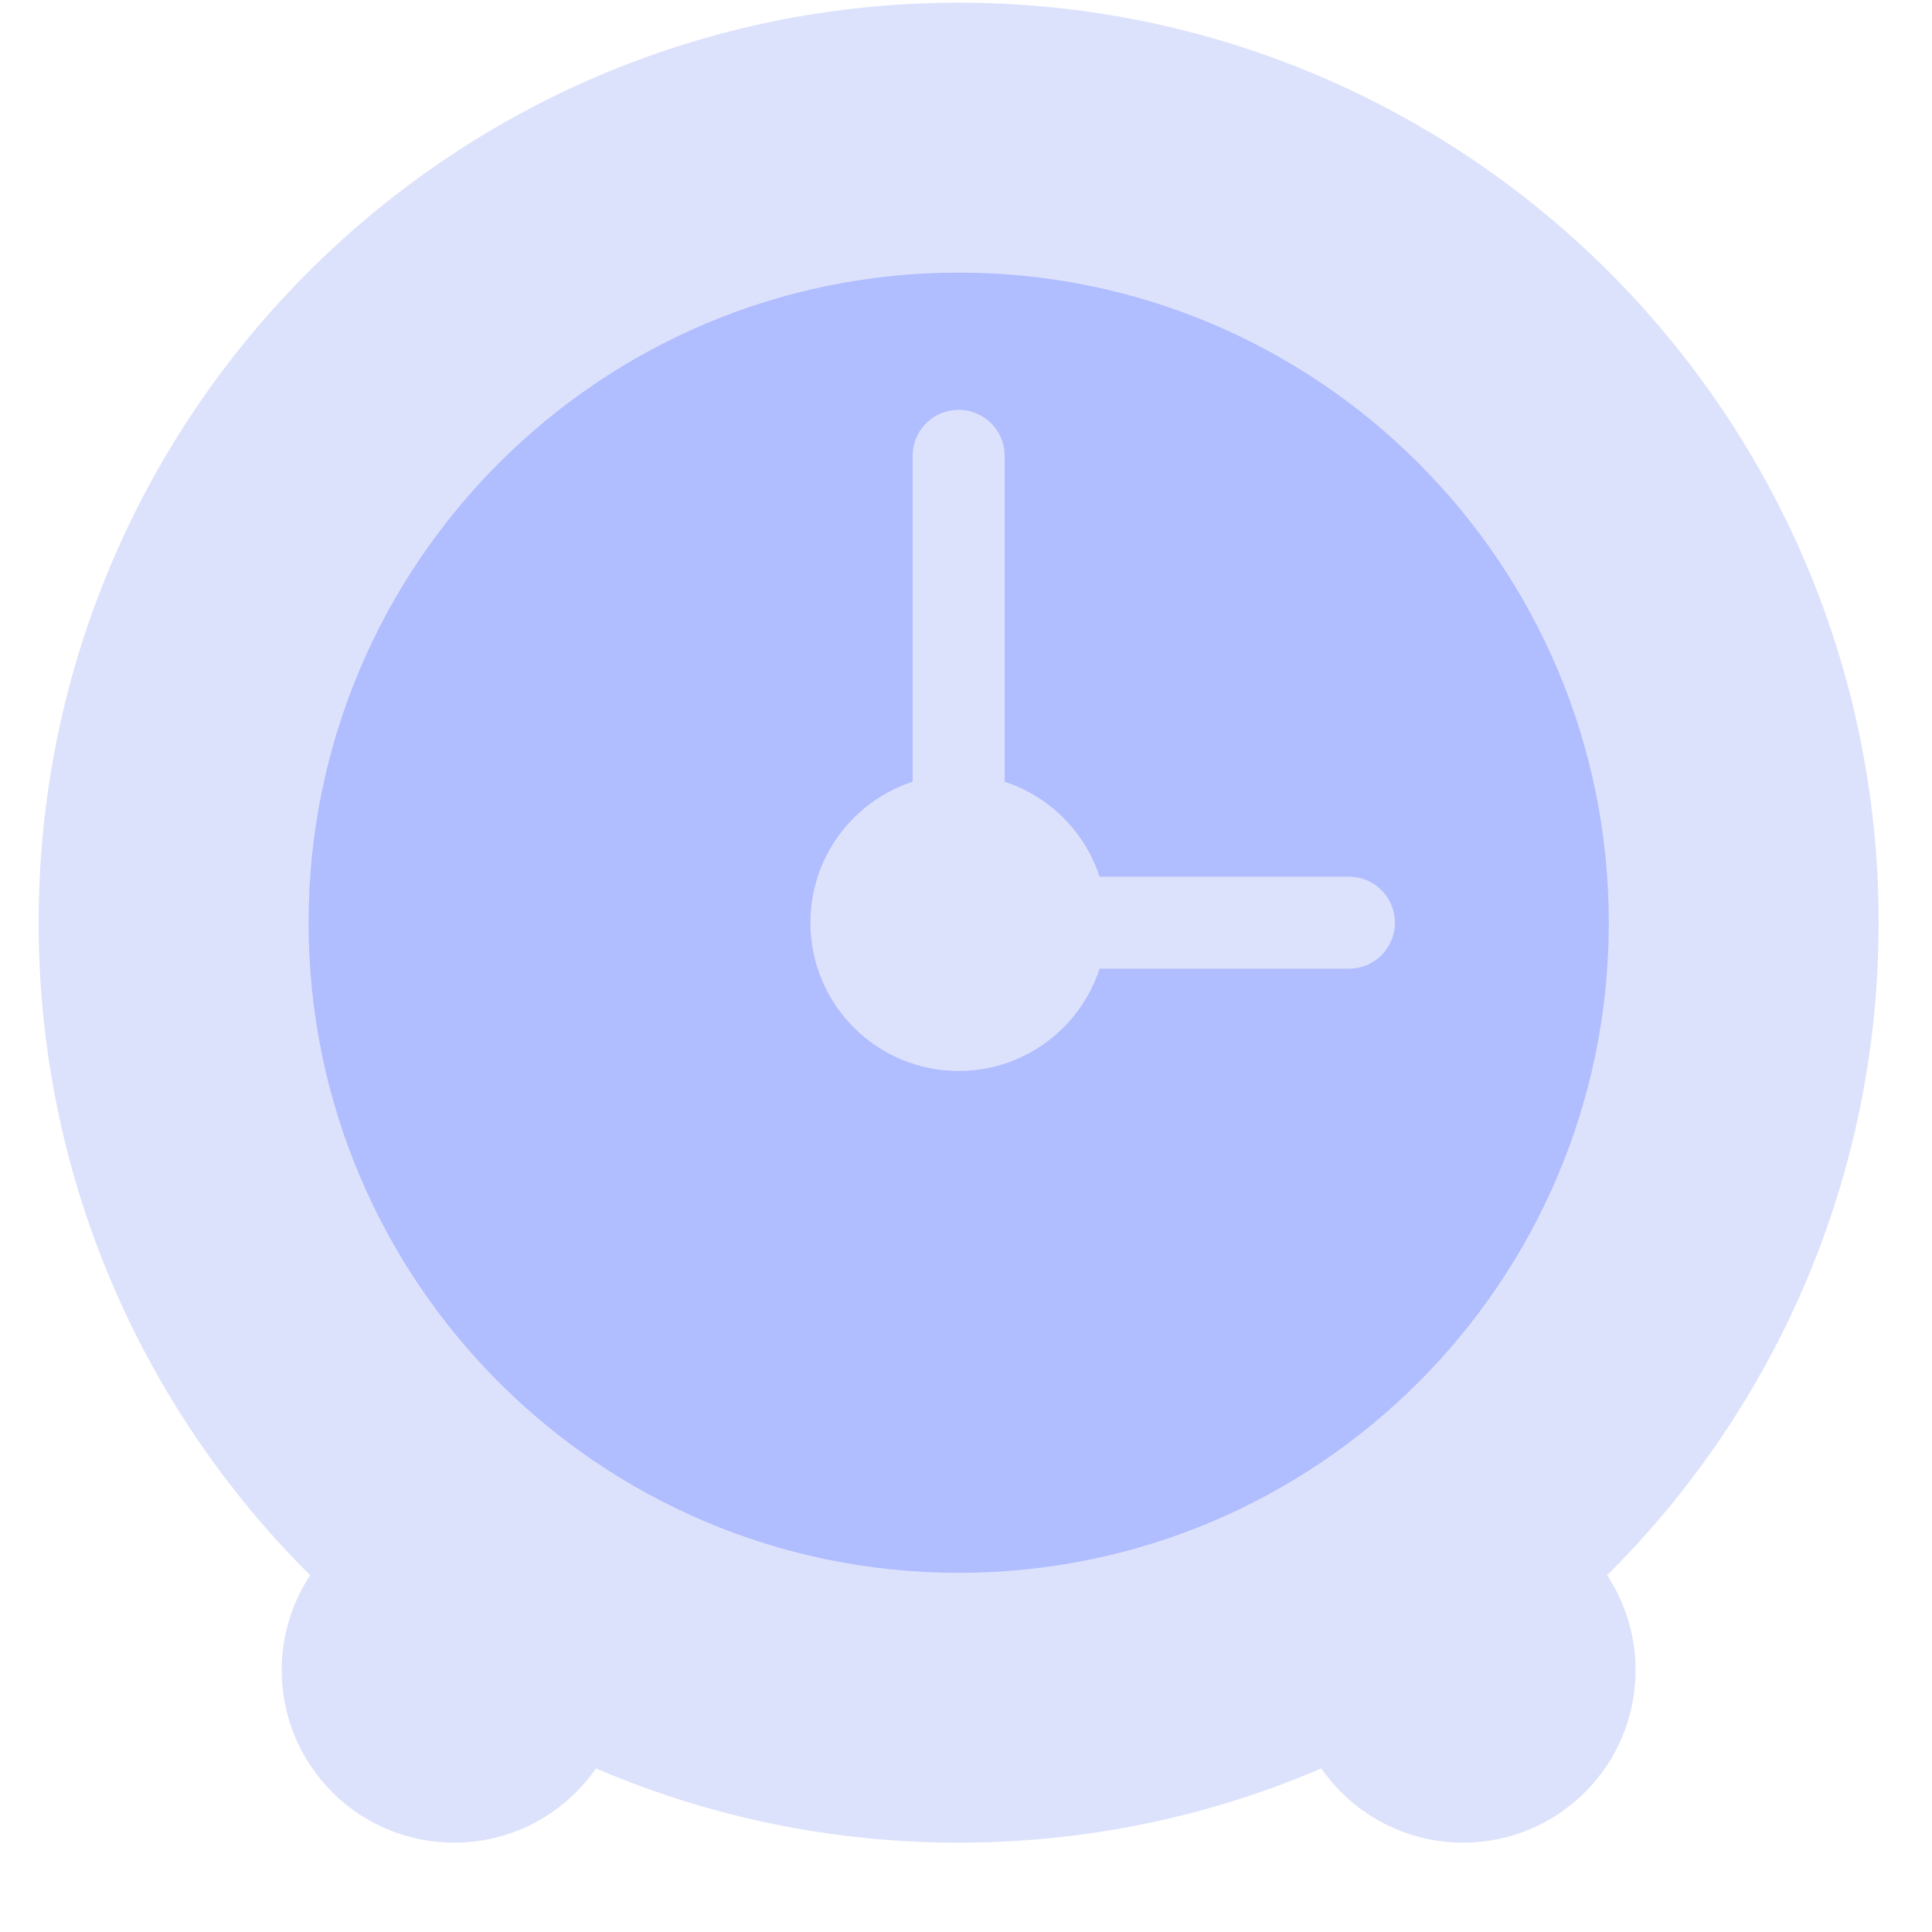 <svg width="21" height="21" viewBox="0 0 21 21" fill="none" xmlns="http://www.w3.org/2000/svg">
<path d="M10.42 20.029C15.943 20.029 20.42 15.552 20.42 10.029C20.42 4.506 15.943 0.029 10.42 0.029C4.897 0.029 0.42 4.506 0.42 10.029C0.42 15.552 4.897 20.029 10.42 20.029Z" fill="#DDE2FC"/>
<path d="M10.42 17.096C14.323 17.096 17.487 13.932 17.487 10.03C17.487 6.127 14.323 2.963 10.42 2.963C6.517 2.963 3.354 6.127 3.354 10.03C3.354 13.932 6.517 17.096 10.42 17.096Z" fill="#B0BDFF"/>
<path d="M4.937 20.029C5.972 20.029 6.812 19.19 6.812 18.154C6.812 17.119 5.972 16.279 4.937 16.279C3.901 16.279 3.062 17.119 3.062 18.154C3.062 19.19 3.901 20.029 4.937 20.029Z" fill="#DDE2FC"/>
<path d="M15.903 20.029C16.939 20.029 17.778 19.19 17.778 18.154C17.778 17.119 16.939 16.279 15.903 16.279C14.868 16.279 14.028 17.119 14.028 18.154C14.028 19.19 14.868 20.029 15.903 20.029Z" fill="#DDE2FC"/>
<path d="M10.42 10.938C10.922 10.938 11.328 10.531 11.328 10.029C11.328 9.528 10.922 9.121 10.42 9.121C9.918 9.121 9.512 9.528 9.512 10.029C9.512 10.531 9.918 10.938 10.42 10.938Z" fill="#5968F2"/>
<path d="M10.42 9.122V4.955" stroke="#DDE2FC" stroke-miterlimit="10" stroke-linecap="round"/>
<path d="M10.42 11.641C11.31 11.641 12.031 10.919 12.031 10.029C12.031 9.139 11.31 8.418 10.42 8.418C9.53 8.418 8.809 9.139 8.809 10.029C8.809 10.919 9.53 11.641 10.42 11.641Z" fill="#DDE2FC"/>
<path d="M11.328 10.029H14.662" stroke="#DDE2FC" stroke-miterlimit="10" stroke-linecap="round"/>
</svg>
